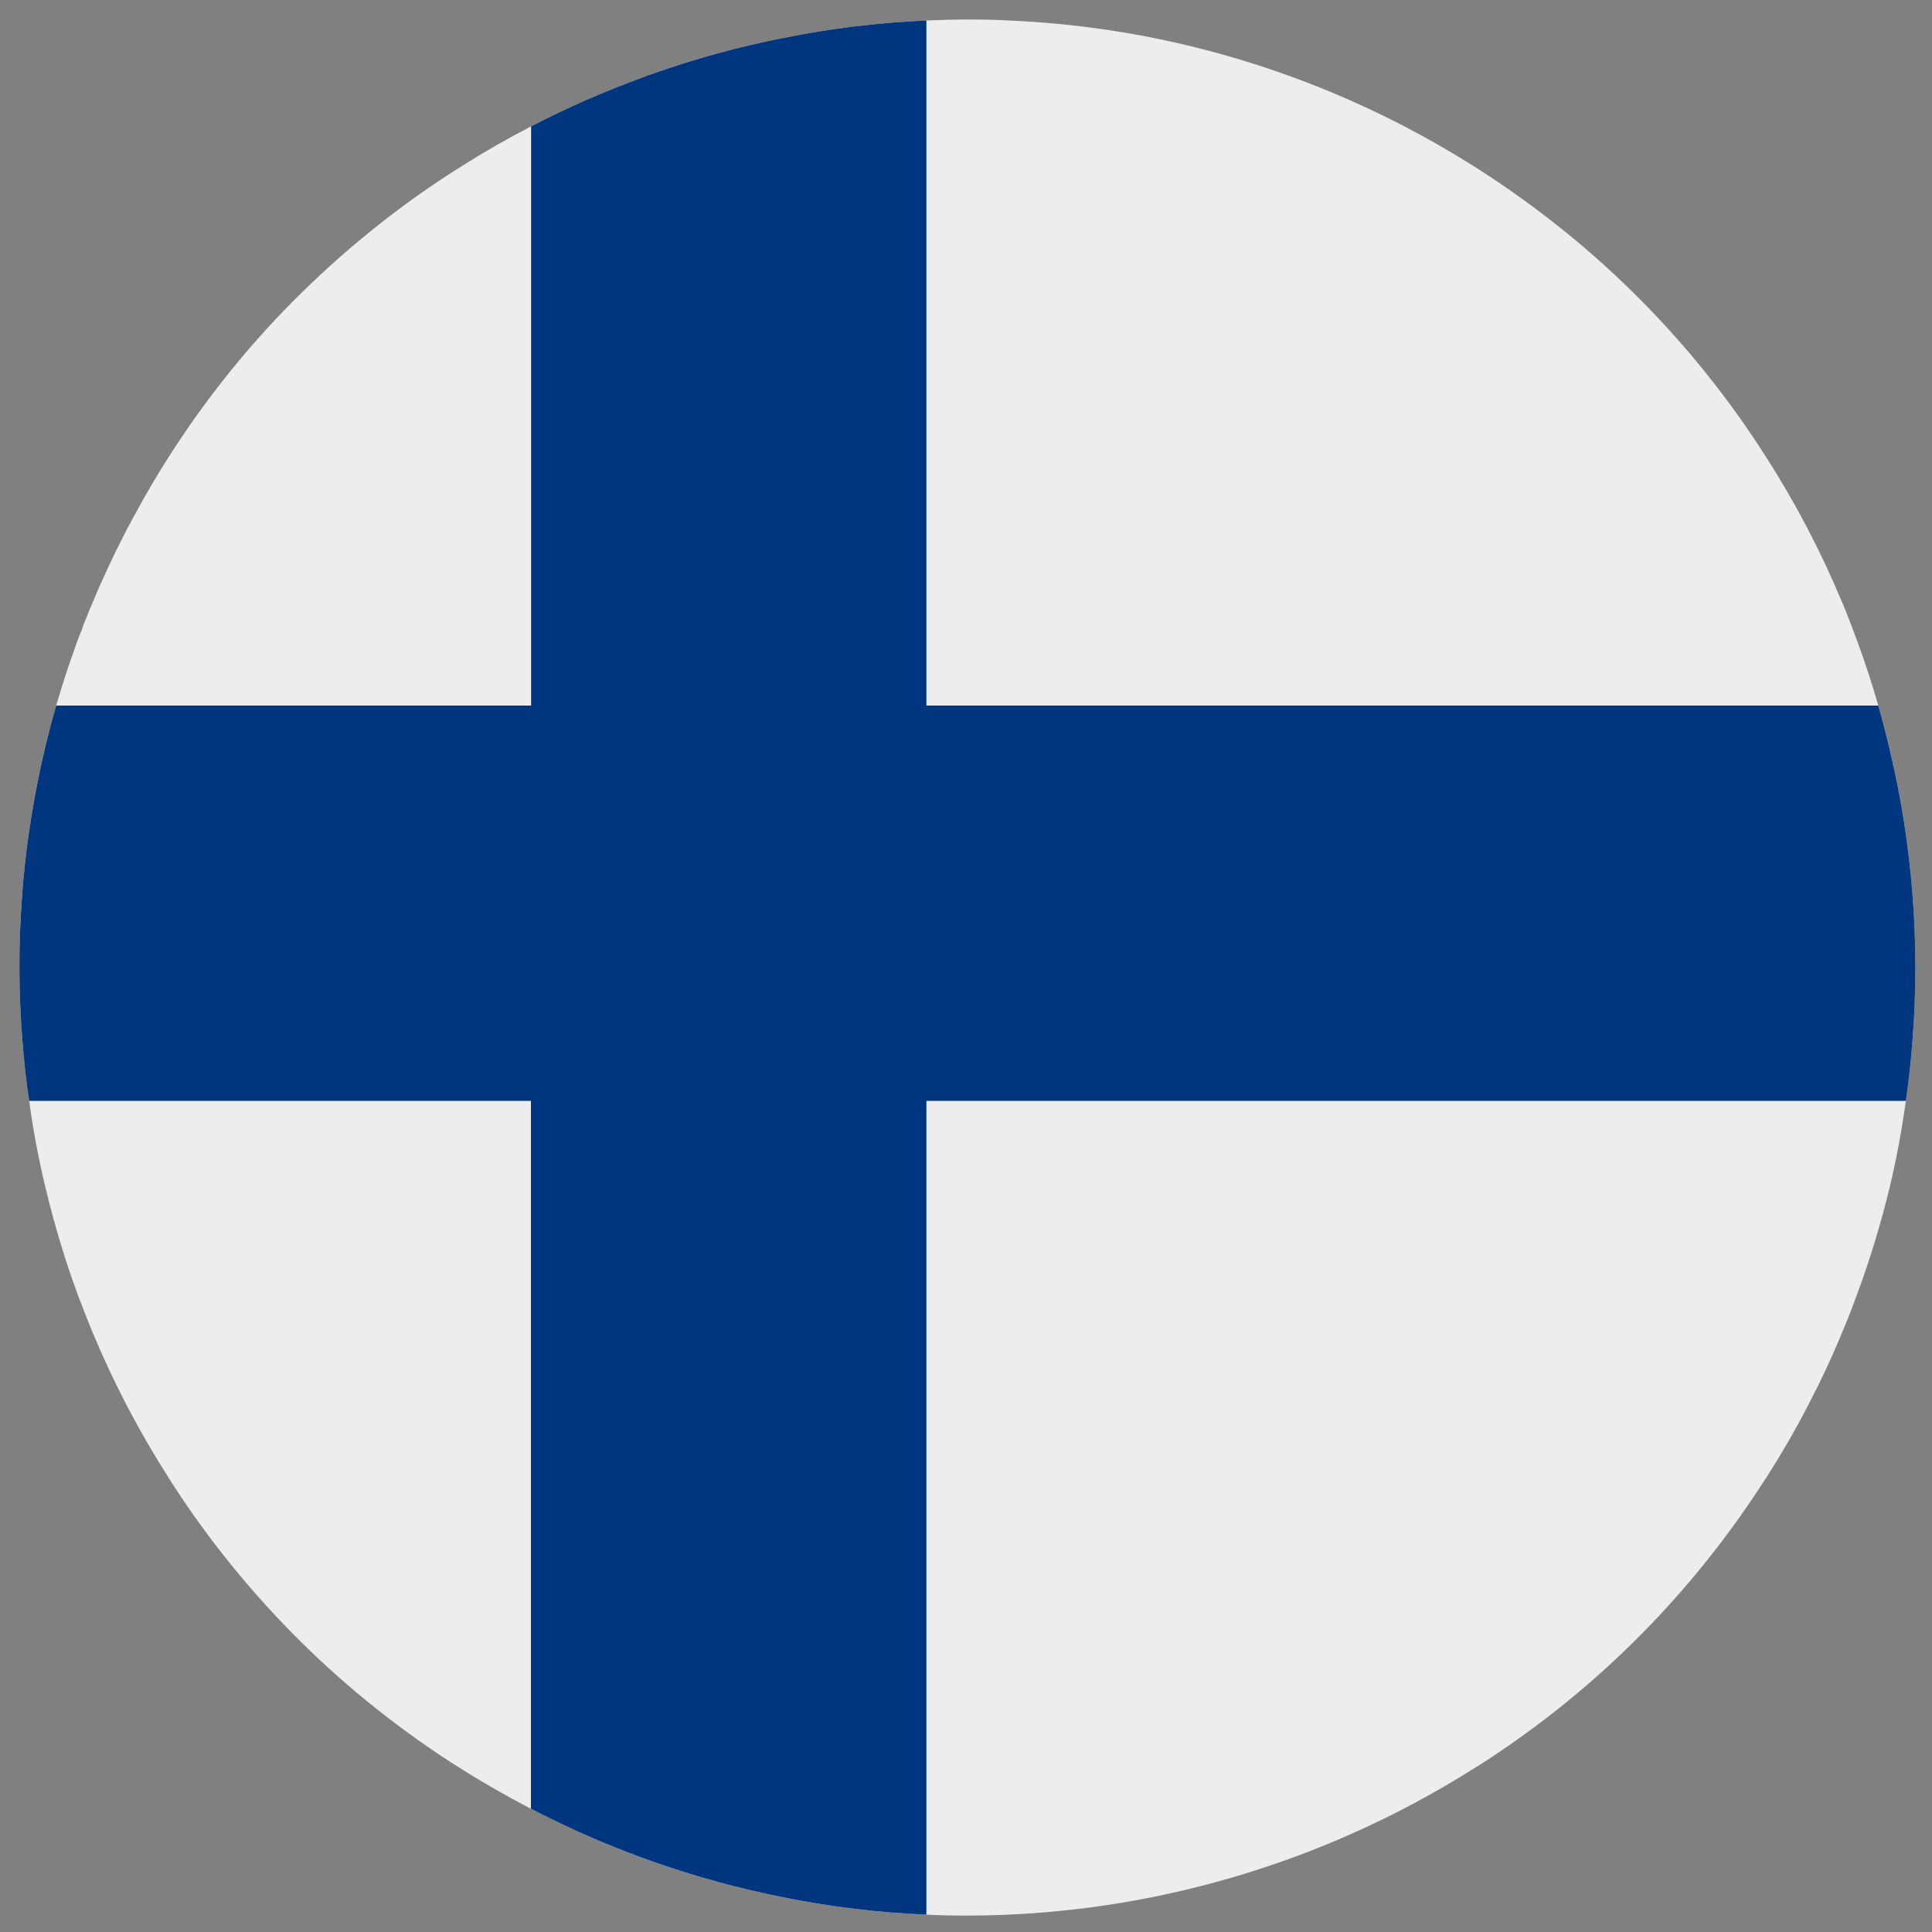 <?xml version="1.0" encoding="utf-8"?>
<!-- Generator: Adobe Illustrator 17.0.0, SVG Export Plug-In . SVG Version: 6.00 Build 0)  -->
<!DOCTYPE svg PUBLIC "-//W3C//DTD SVG 1.1//EN" "http://www.w3.org/Graphics/SVG/1.1/DTD/svg11.dtd">
<svg version="1.1" id="Layer_1" xmlns="http://www.w3.org/2000/svg" xmlns:xlink="http://www.w3.org/1999/xlink" x="0px" y="0px"
	 width="100px" height="100px" viewBox="0 0 100 100" enable-background="new 0 0 100 100" xml:space="preserve">
<rect x="0" y="0" width="100" height="100" fill="#808080" stroke="none"/>
<path fill="#EDEDED" d="M98.99,53.86c-0.08,1.04-0.19,2.08-0.34,3.12c-0.21,1.48-0.48,2.96-0.83,4.43
	c-0.45,1.87-1.01,3.73-1.69,5.56c-0.24,0.67-0.5,1.33-0.78,1.99c-0.52,1.27-1.11,2.53-1.76,3.77c-0.67,1.3-1.4,2.55-2.17,3.76
	c-0.01,0.01-0.02,0.02-0.02,0.02c-1.75,2.74-3.73,5.25-5.91,7.53c-2.54,2.65-5.33,4.96-8.33,6.94c-0.32,0.21-0.64,0.42-0.96,0.61
	c-7.82,4.92-16.91,7.56-26.17,7.56c-0.69,0-1.39-0.01-2.08-0.05c-2.48-0.1-4.96-0.4-7.43-0.9c-4.43-0.88-8.82-2.39-13.04-4.58
	c-0.02-0.01-0.04-0.02-0.06-0.03c-1.2-0.63-2.37-1.29-3.49-2c-0.37-0.23-0.73-0.46-1.09-0.7c-3.02-2.01-5.76-4.31-8.19-6.85
	c-2.23-2.33-4.21-4.85-5.91-7.53c-0.01-0.01-0.02-0.01-0.01-0.02c-1.54-2.4-2.85-4.92-3.94-7.53c-0.27-0.66-0.53-1.32-0.78-1.99
	c-0.67-1.82-1.22-3.67-1.67-5.56c-0.35-1.46-0.63-2.94-0.83-4.43c-0.16-1.03-0.27-2.07-0.35-3.12c-0.2-2.5-0.21-5.03-0.01-7.56
	c0.02-0.32,0.04-0.64,0.08-0.96c0.09-0.99,0.22-1.99,0.38-2.98c0.19-1.2,0.42-2.39,0.71-3.59c0,0,0-0.01,0-0.02
	c0.18-0.74,0.37-1.49,0.59-2.23c0.18-0.63,0.38-1.27,0.59-1.9c0.1-0.29,0.19-0.57,0.3-0.85c0.06-0.18,0.12-0.36,0.18-0.53
	c0.08-0.21,0.16-0.42,0.25-0.63c0.09-0.28,0.2-0.55,0.31-0.81c0.08-0.2,0.16-0.4,0.25-0.6c0.52-1.26,1.11-2.51,1.75-3.75
	c0.05-0.1,0.1-0.2,0.16-0.29c0.11-0.22,0.23-0.44,0.35-0.65c0.53-0.98,1.08-1.92,1.67-2.84c1.75-2.75,3.74-5.27,5.93-7.55
	c2.5-2.59,5.24-4.88,8.19-6.84c0.37-0.24,0.73-0.48,1.11-0.71c1.15-0.73,2.34-1.41,3.54-2.03c1.89-0.98,3.83-1.83,5.82-2.55
	c0.14-0.06,0.27-0.11,0.41-0.15c2.22-0.79,4.49-1.42,6.8-1.87c2.45-0.5,4.93-0.8,7.43-0.91c0.73-0.03,1.46-0.05,2.19-0.05
	c0.68,0,1.37,0.01,2.05,0.05c6.95,0.29,13.96,2.08,20.54,5.5c1.21,0.63,2.37,1.3,3.5,2.01c0.31,0.19,0.62,0.4,0.93,0.6
	c3.08,2.04,5.87,4.37,8.34,6.95c2.24,2.34,4.22,4.87,5.92,7.55c1.54,2.4,2.85,4.92,3.94,7.53c0.28,0.67,0.54,1.35,0.79,2.04
	c0.4,1.08,0.75,2.17,1.07,3.28c0.21,0.74,0.4,1.48,0.58,2.23c0.01,0.01,0.01,0.01,0,0.02c0.6,2.47,0.99,4.99,1.19,7.53
	C99.19,48.8,99.19,51.33,98.99,53.86z"/>
<title>portugal-flat</title>
<path fill="#003580" d="M98.99,53.86c-0.08,1.04-0.19,2.08-0.34,3.12H1.51c-0.16-1.03-0.27-2.07-0.35-3.12
	c-0.2-2.5-0.21-5.03-0.01-7.56c0.02-0.32,0.04-0.64,0.08-0.96c0.09-0.99,0.22-1.99,0.38-2.98c0.19-1.2,0.42-2.39,0.71-3.59
	c0,0,0-0.01,0-0.02c0.18-0.74,0.37-1.49,0.59-2.23h94.31c0.21,0.74,0.4,1.48,0.58,2.23c0.01,0.01,0.01,0.01,0,0.02
	c0.6,2.47,0.99,4.99,1.19,7.53C99.19,48.8,99.19,51.33,98.99,53.86z"/>
<path fill="#003580" d="M47.95,1.06V99.1c-2.48-0.1-4.96-0.4-7.43-0.9c-4.43-0.88-8.82-2.39-13.04-4.58V56.98l0.01-20.46V6.54
	c1.89-0.98,3.83-1.83,5.82-2.55c0.14-0.06,0.27-0.11,0.41-0.15c2.22-0.79,4.49-1.42,6.8-1.87C42.97,1.47,45.45,1.17,47.95,1.06z"/>
</svg>
